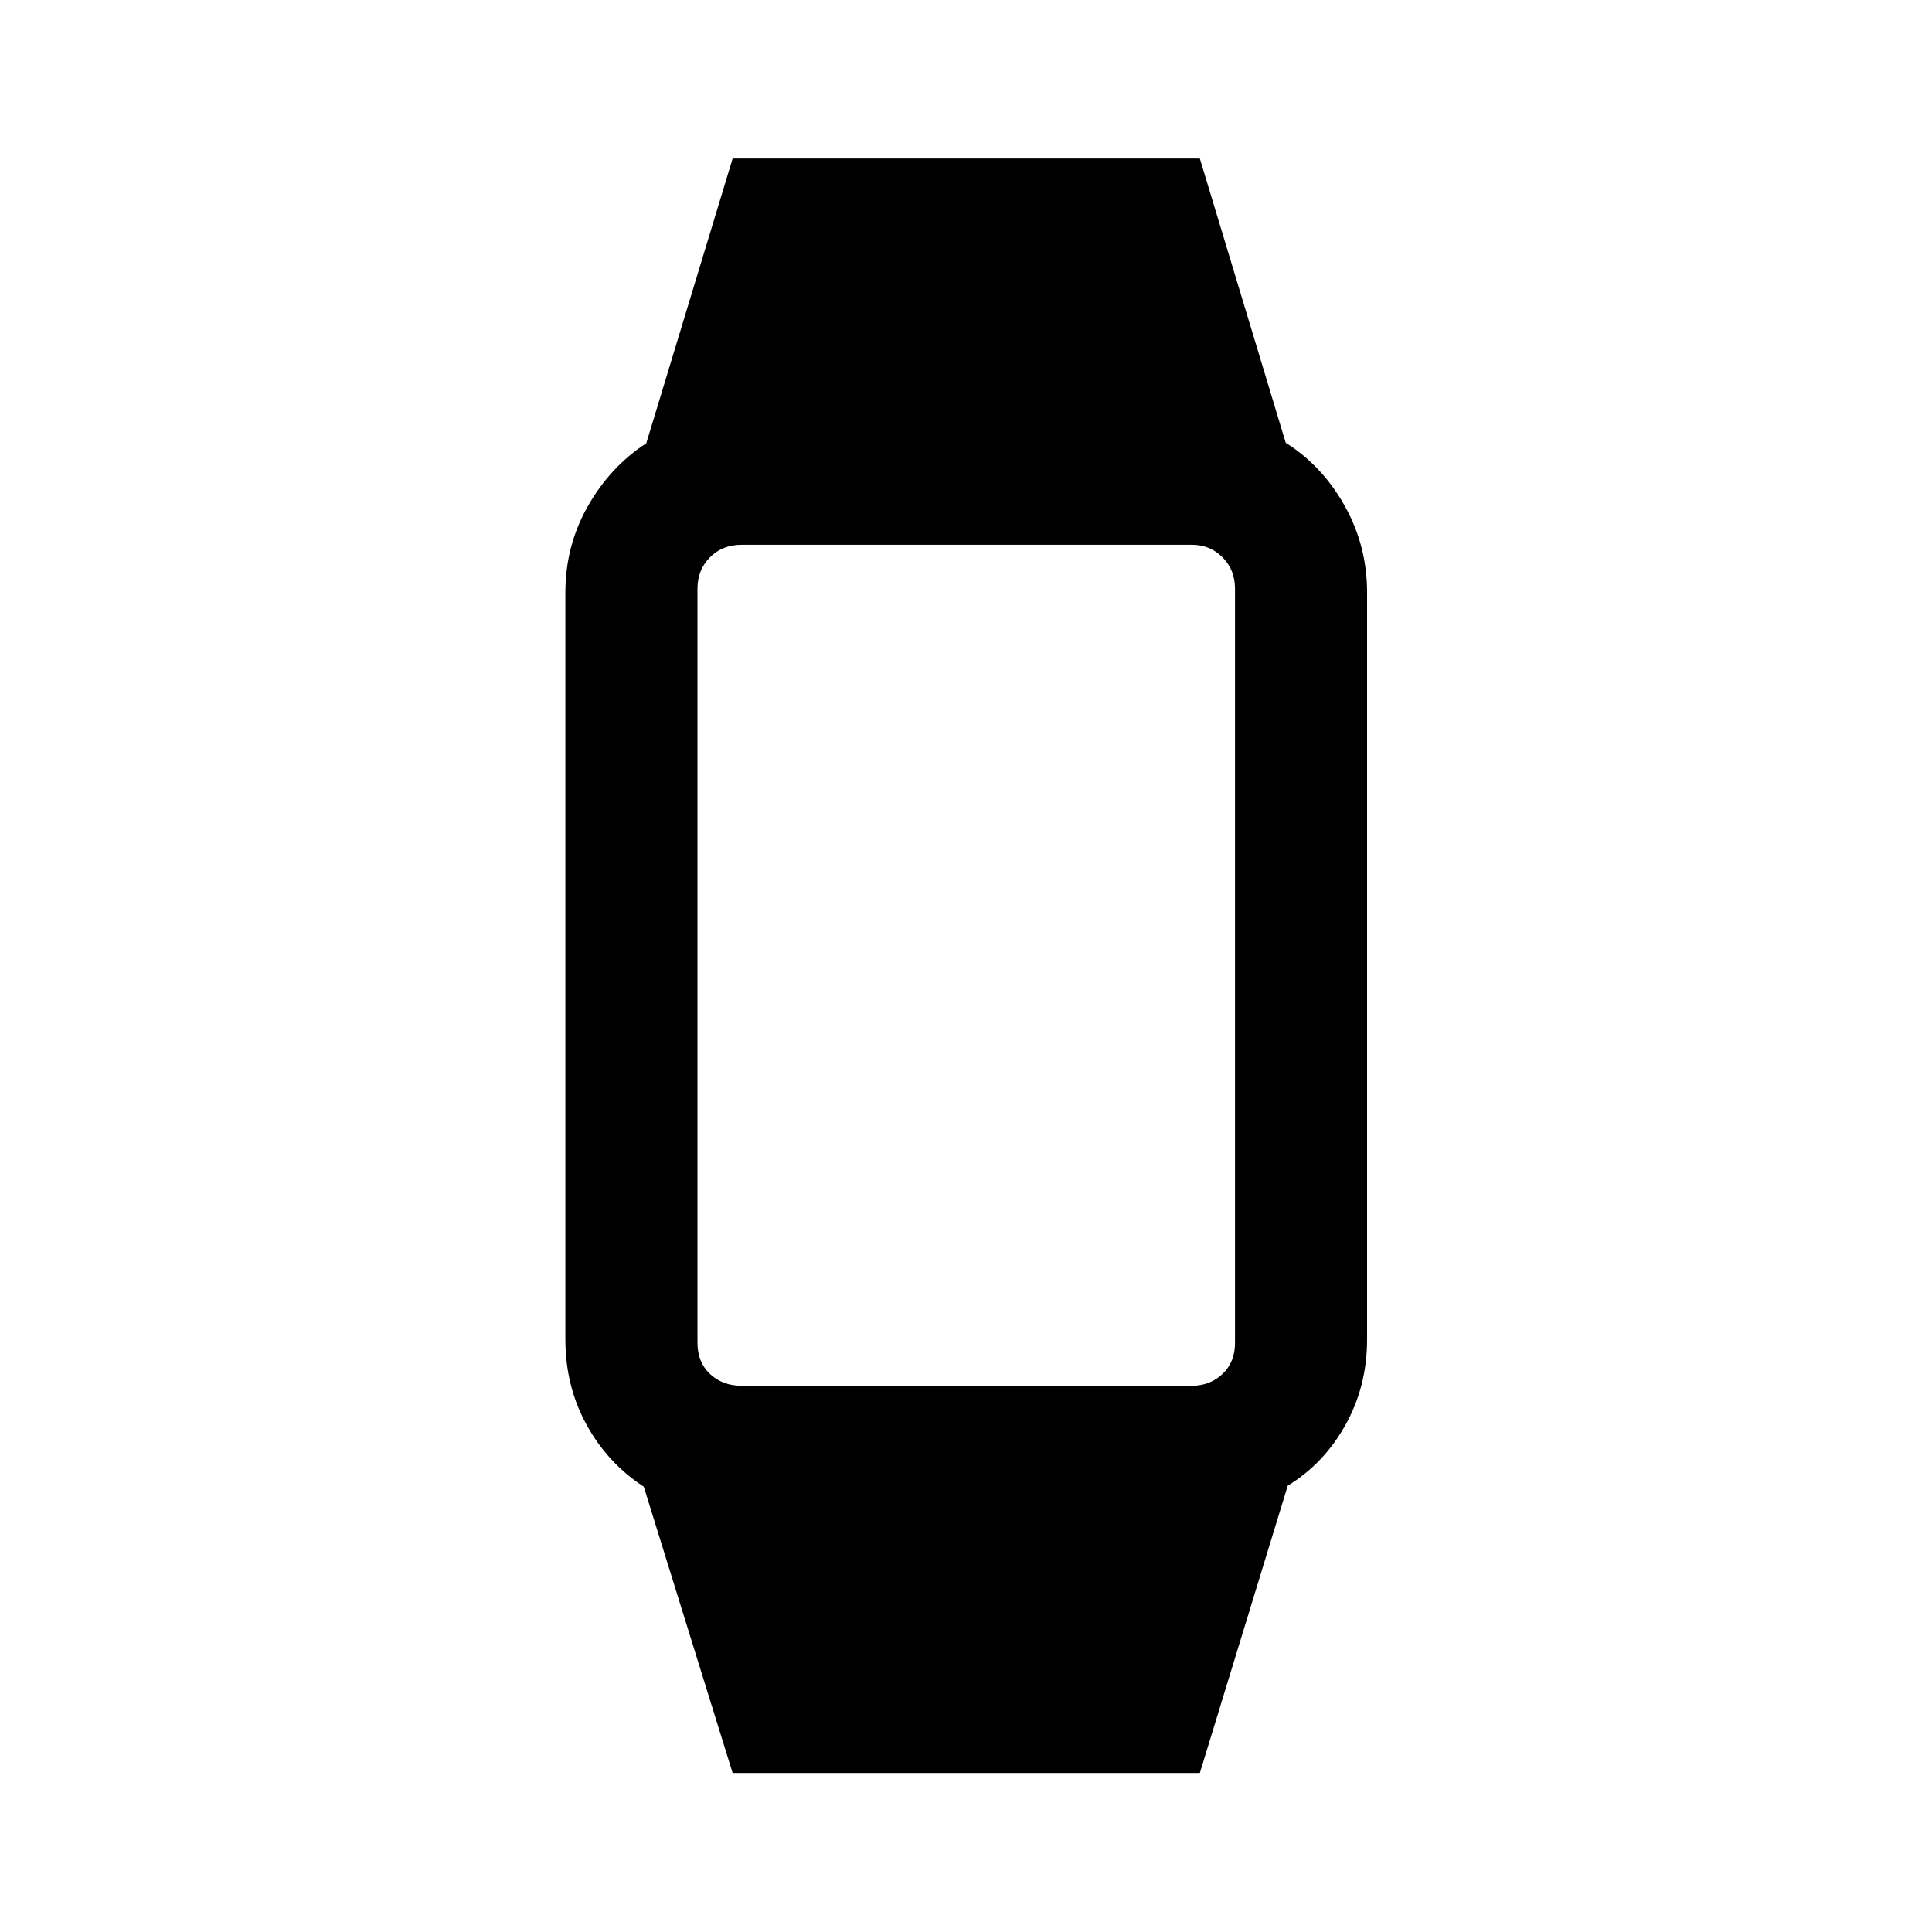 <svg xmlns="http://www.w3.org/2000/svg" height="48" viewBox="0 -960 960 960" width="48"><path d="m364.04-79.02-44.15-142.24q-17.98-11.74-28.47-30.85-10.49-19.11-10.49-42.32v-371.14q0-23.21 11.11-42.82t29.09-31.35l42.91-141.48H596.2l42.67 141.24q18.22 11.5 29.33 31.35 11.1 19.85 11.1 43.06v371.14q0 23.21-10.72 42.44-10.73 19.23-28.71 30.23L596.2-79.02H364.04Zm4.35-192.41h223.96q8.89 0 15.11-5.85 6.21-5.85 6.21-15.48v-374.72q0-9.39-6.21-15.61-6.22-6.21-15.11-6.21H368.39q-9.39 0-15.61 6.21-6.21 6.22-6.21 15.61v374.72q0 9.63 6.21 15.48 6.22 5.85 15.61 5.85Z"/></svg>